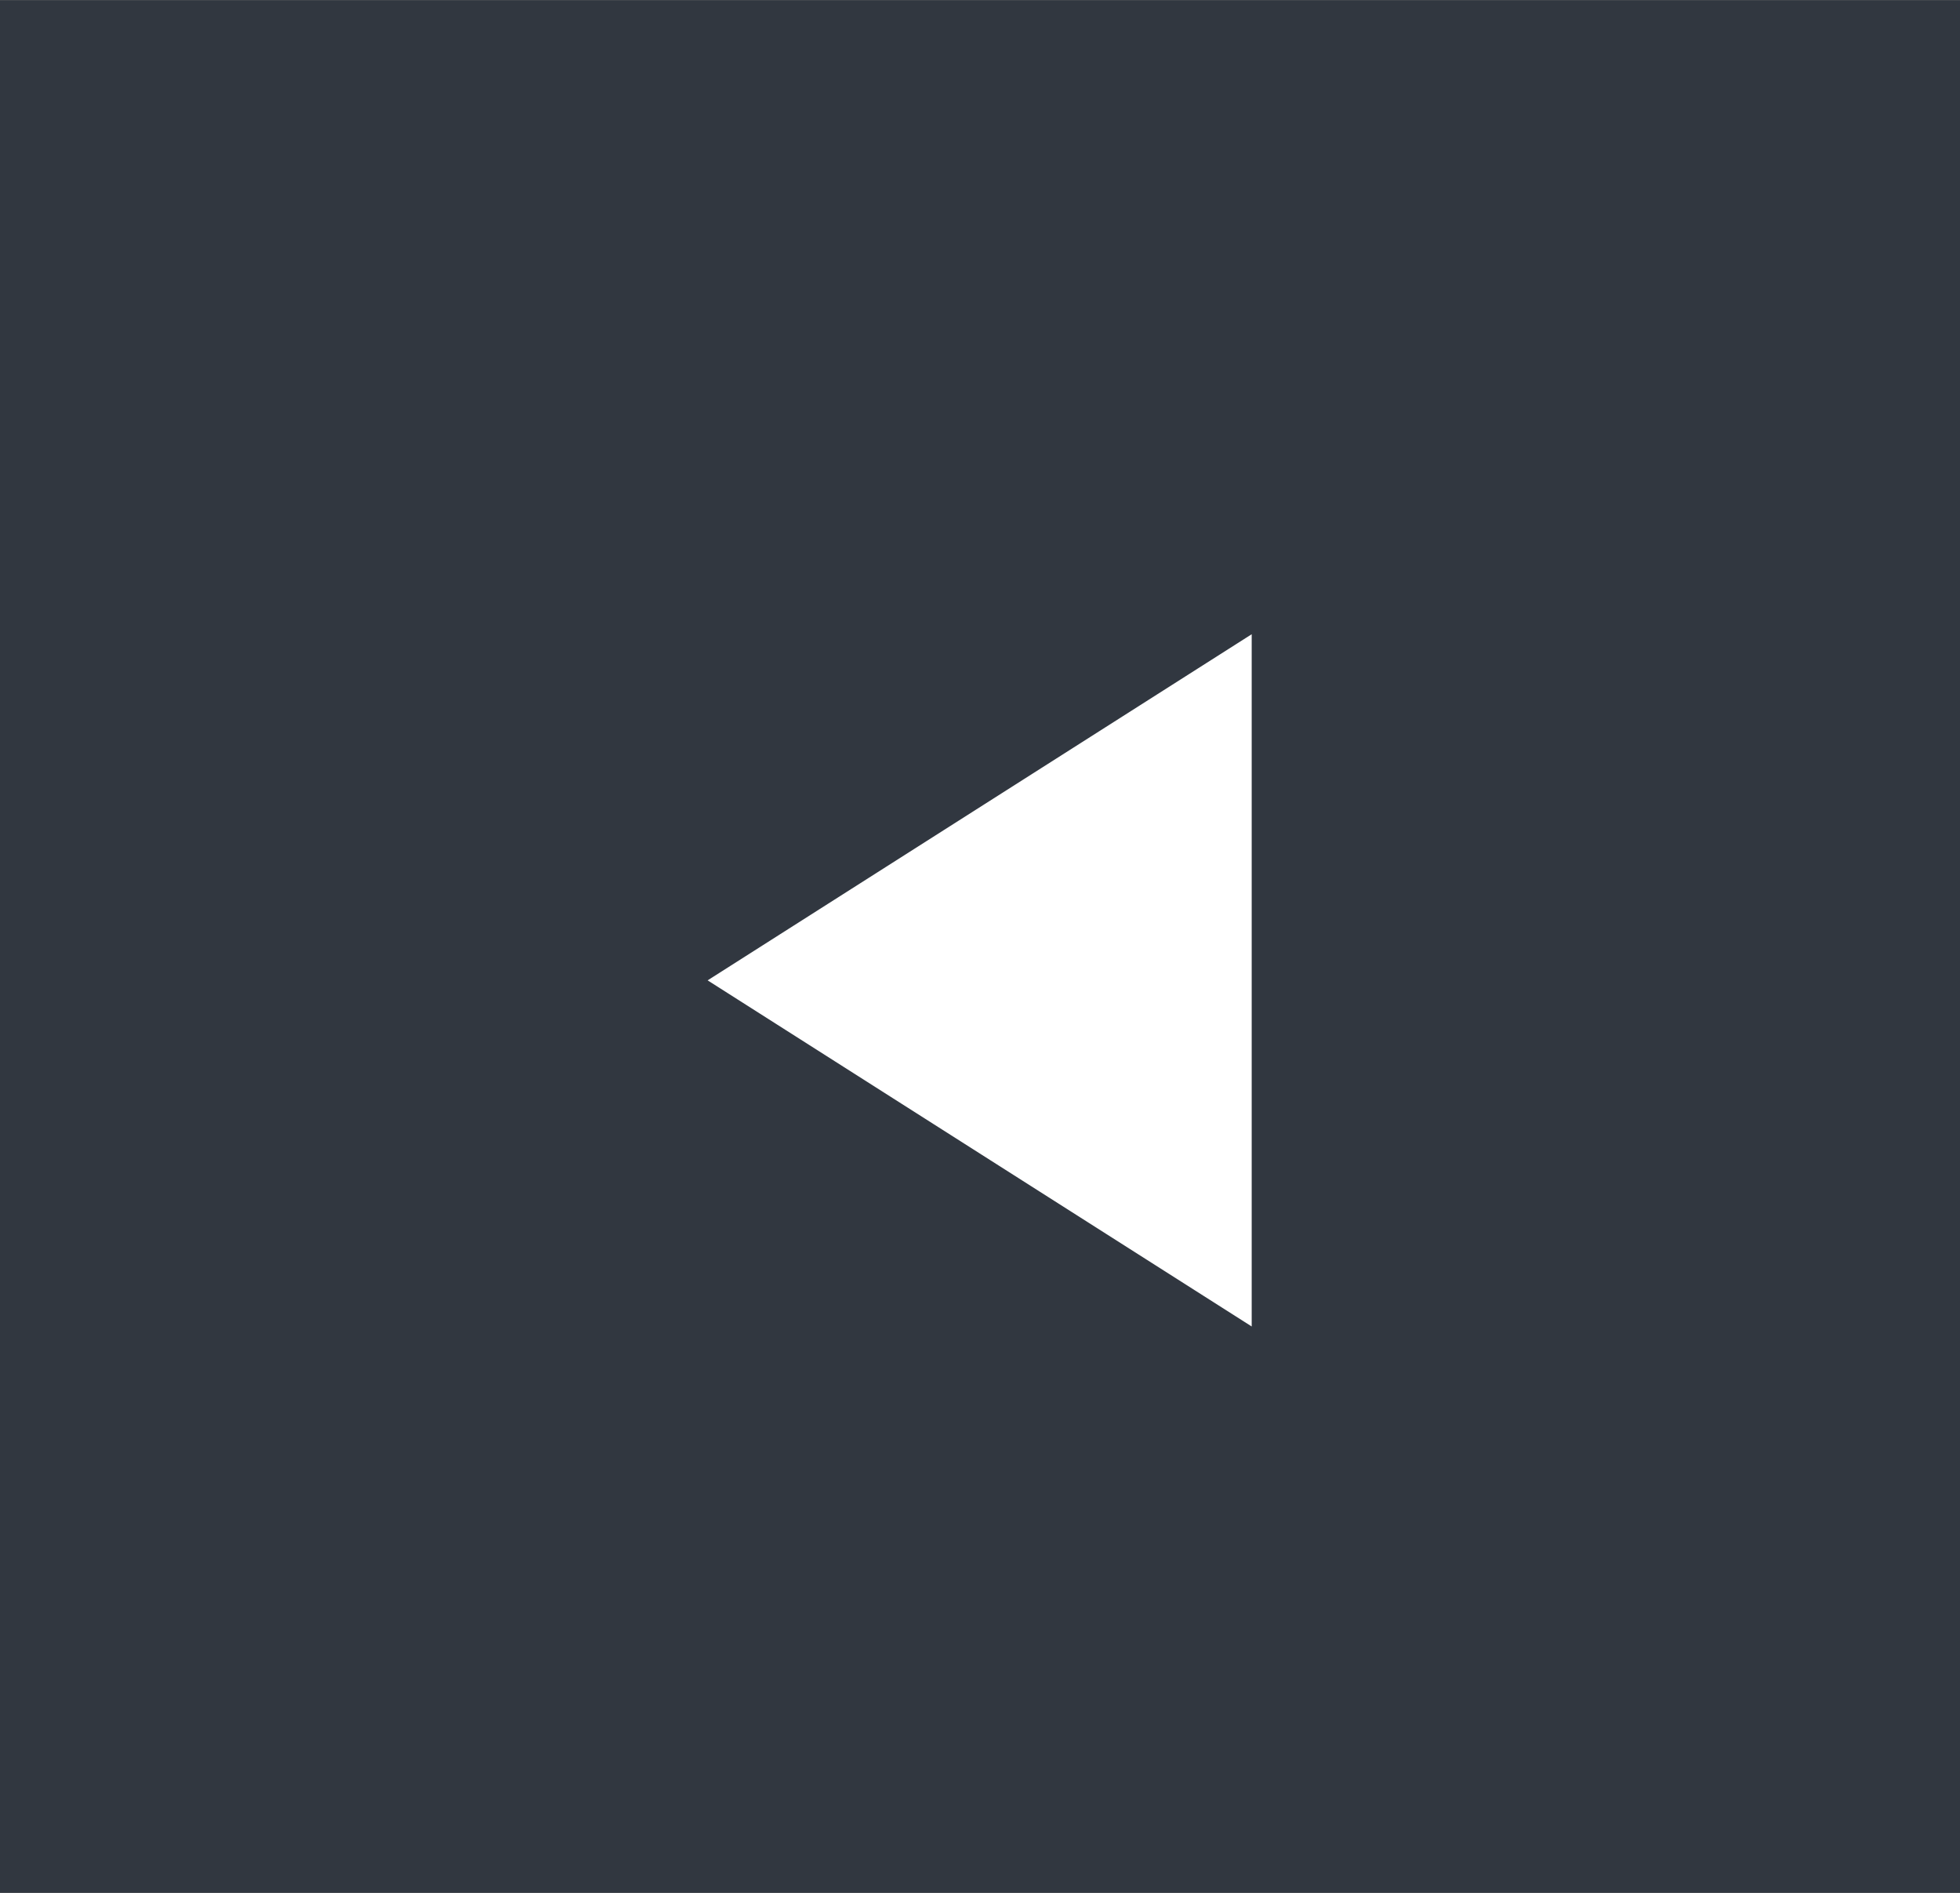<?xml version="1.0" encoding="utf-8"?>
<!-- Generator: Adobe Illustrator 25.0.0, SVG Export Plug-In . SVG Version: 6.00 Build 0)  -->
<svg version="1.1" id="圖層_1" xmlns="http://www.w3.org/2000/svg" xmlns:xlink="http://www.w3.org/1999/xlink" x="0px" y="0px"
	 viewBox="0 0 29 28" style="enable-background:new 0 0 29 28;" xml:space="preserve">
<rect x="0" y="0" width="29" height="28" fill="#808080" stroke="none"/>
<style type="text/css">
	.st0{fill:#313740;}
	.st1{fill:#FFFFFF;}
</style>
<g id="arrow1" transform="translate(0 0.462)">
	<rect id="Rectangle_1411" y="-0.46" class="st0" width="29" height="28"/>
	<path id="Icon_material-play-arrow" class="st1" d="M18.52,8.92v10.24l-8.05-5.12L18.52,8.92z"/>
</g>
</svg>
